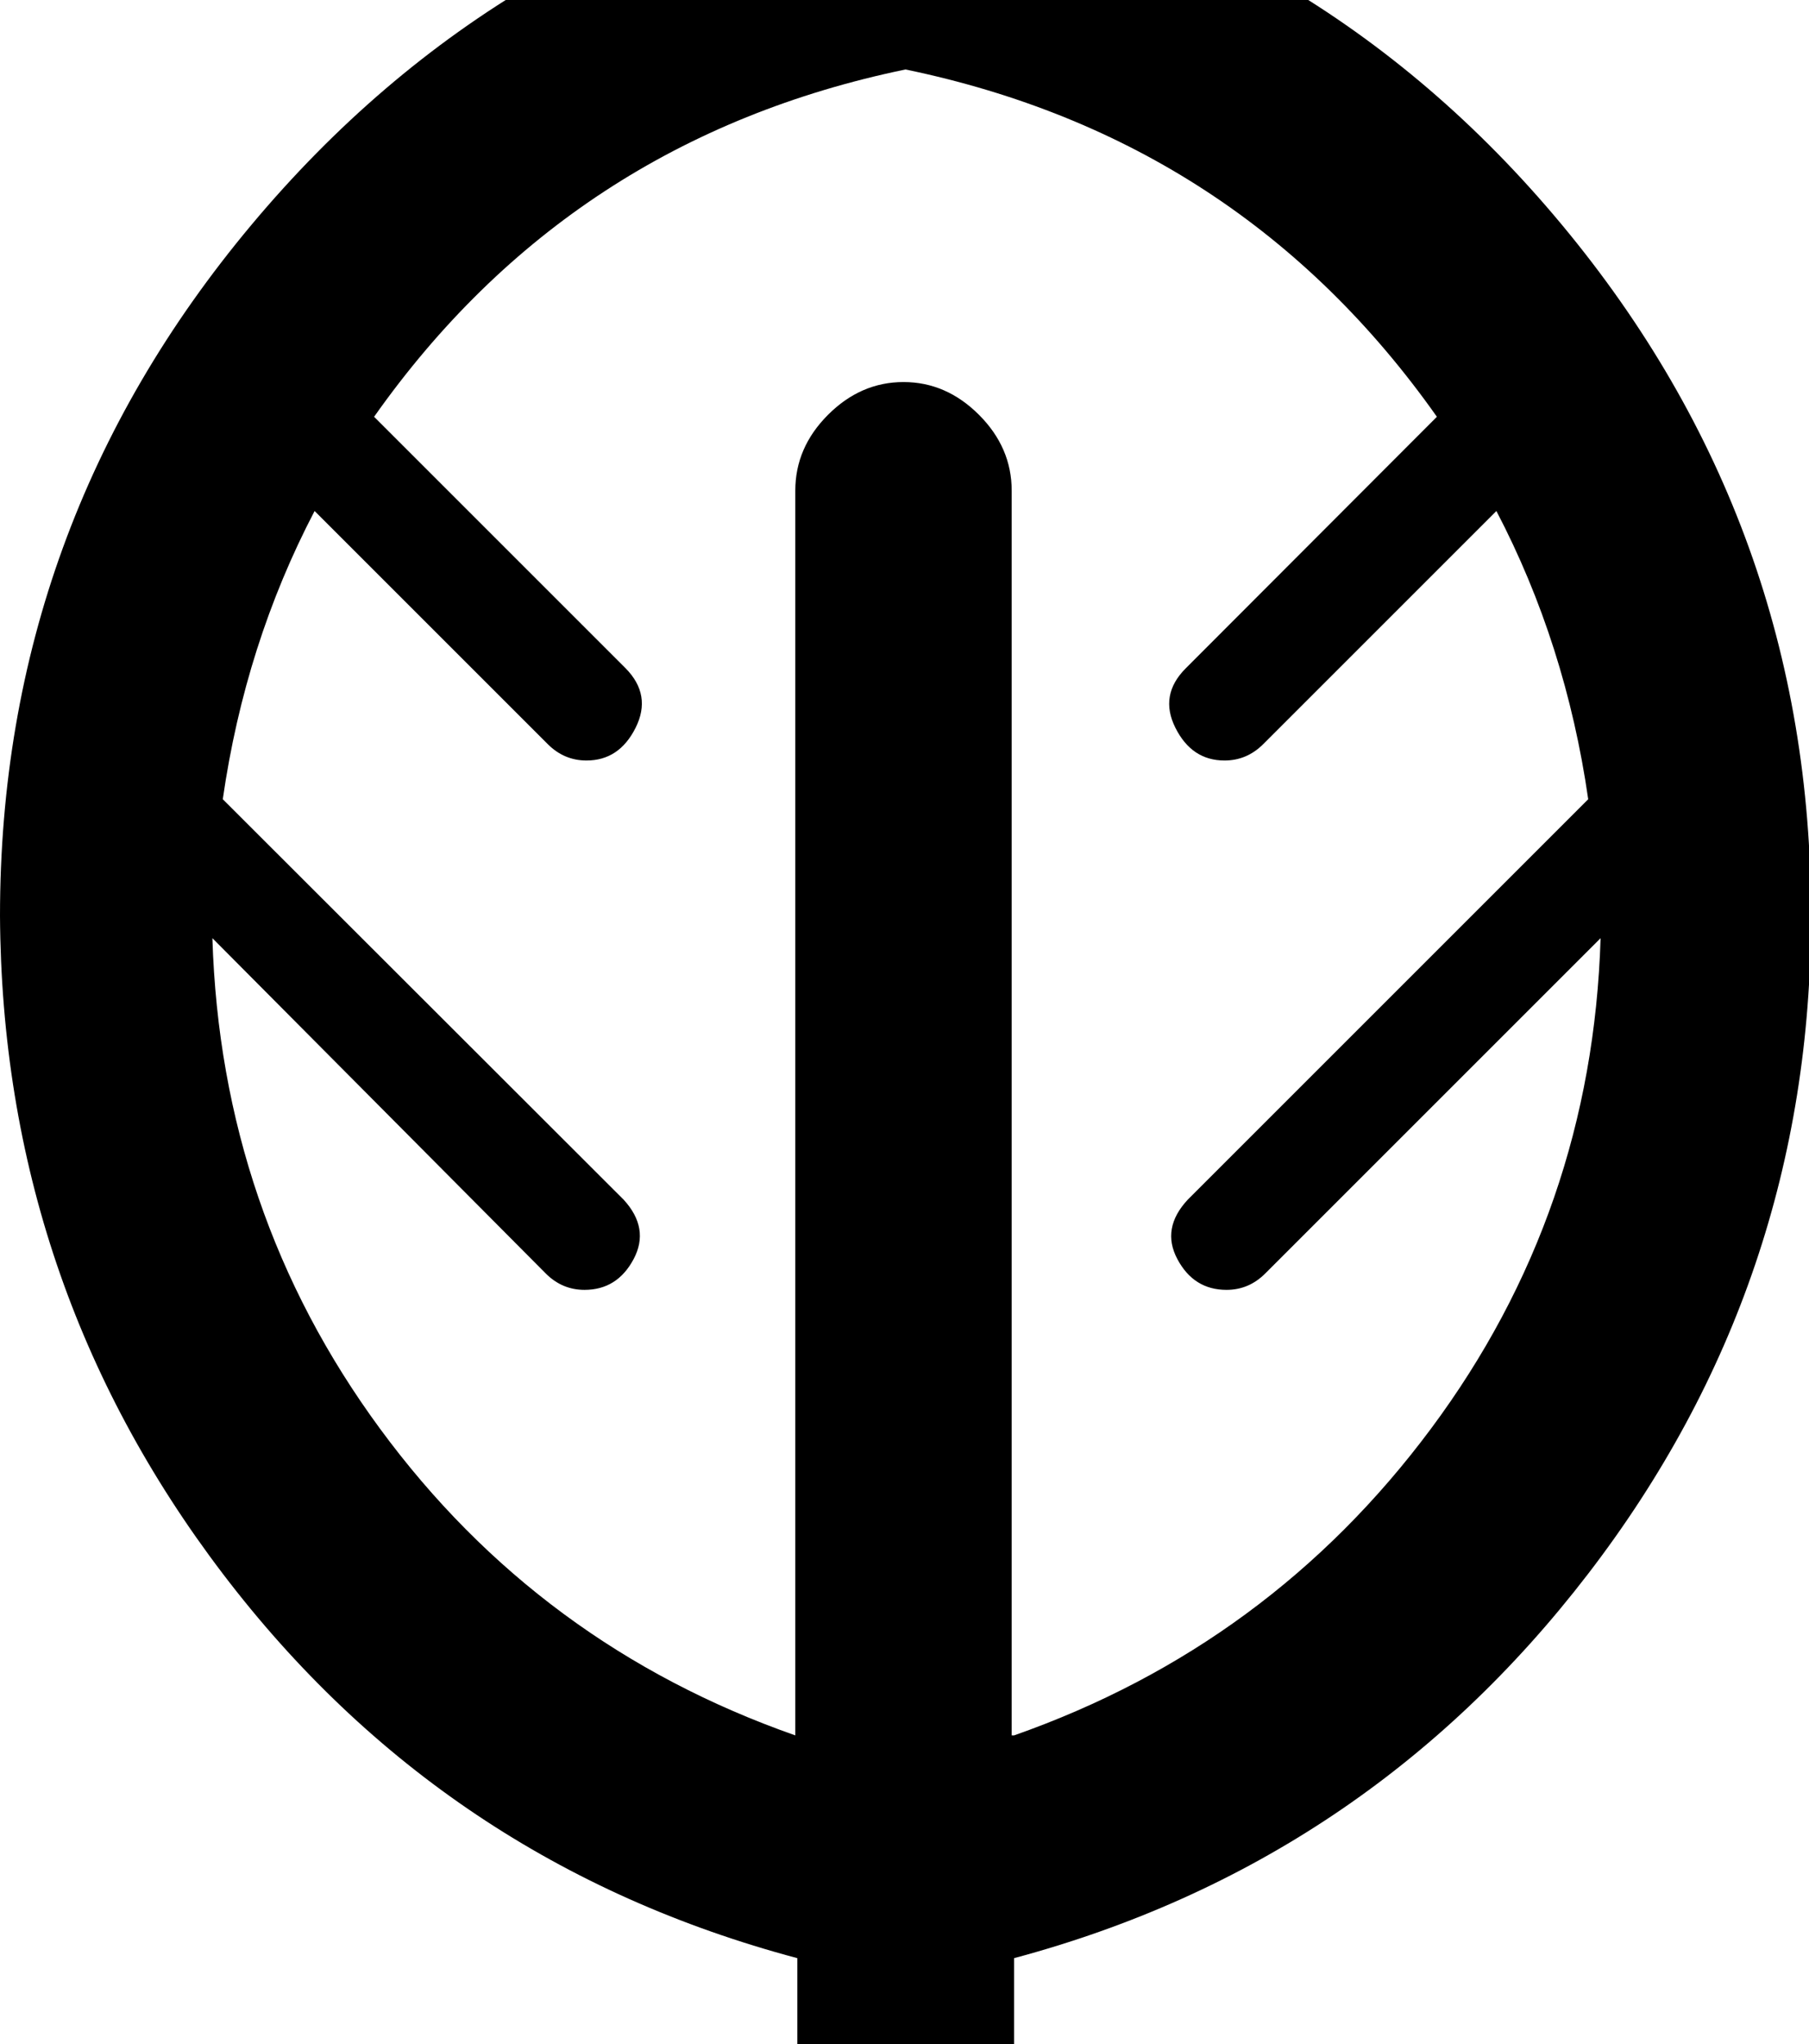 <svg height="512" width="453.1" xmlns="http://www.w3.org/2000/svg"><path d="m231.9-36.9q96.8 18 159.3 93.2t62.4 173.1q0 92.1-55.8 164.8t-143.8 96.3v32.8q0 10.7-8.2 18.4t-19 7.7-18.9-7.7-8.2-18.4v-32.8q-88.6-23.6-143.9-96.3t-55.8-164.8q0-97.8 63-173.1t159.2-93.2l4.6-0.5z m22.1 471.6q64-22.5 104.4-76.8t42.5-122.9l-84 84q-4.1 4.1-9.7 4.1-8.2 0-12.3-7.7t2.6-14.9l100.3-100.3q-5.6-38.9-23-72.2l-58.4 58.4q-4.1 4.1-9.7 4.1-8.2 0-12.3-8.2t2.6-14.9l62.9-63q-49.1-69.6-133.1-87-84 17.4-133.1 87l63 63q6.6 6.7 2.5 14.9t-12.3 8.2q-5.6 0-9.7-4.1l-58.4-58.4q-17.4 33.3-23 72.2l100.4 100.3q6.6 7.2 2.5 14.9t-12.3 7.7q-5.6 0-9.7-4.1l-83.5-84q2.1 68.6 42 122.9t104 76.8v-311.8q0-10.8 8.2-19t18.9-8.2 18.9 8.2 8.2 19v311.8z" /></svg>